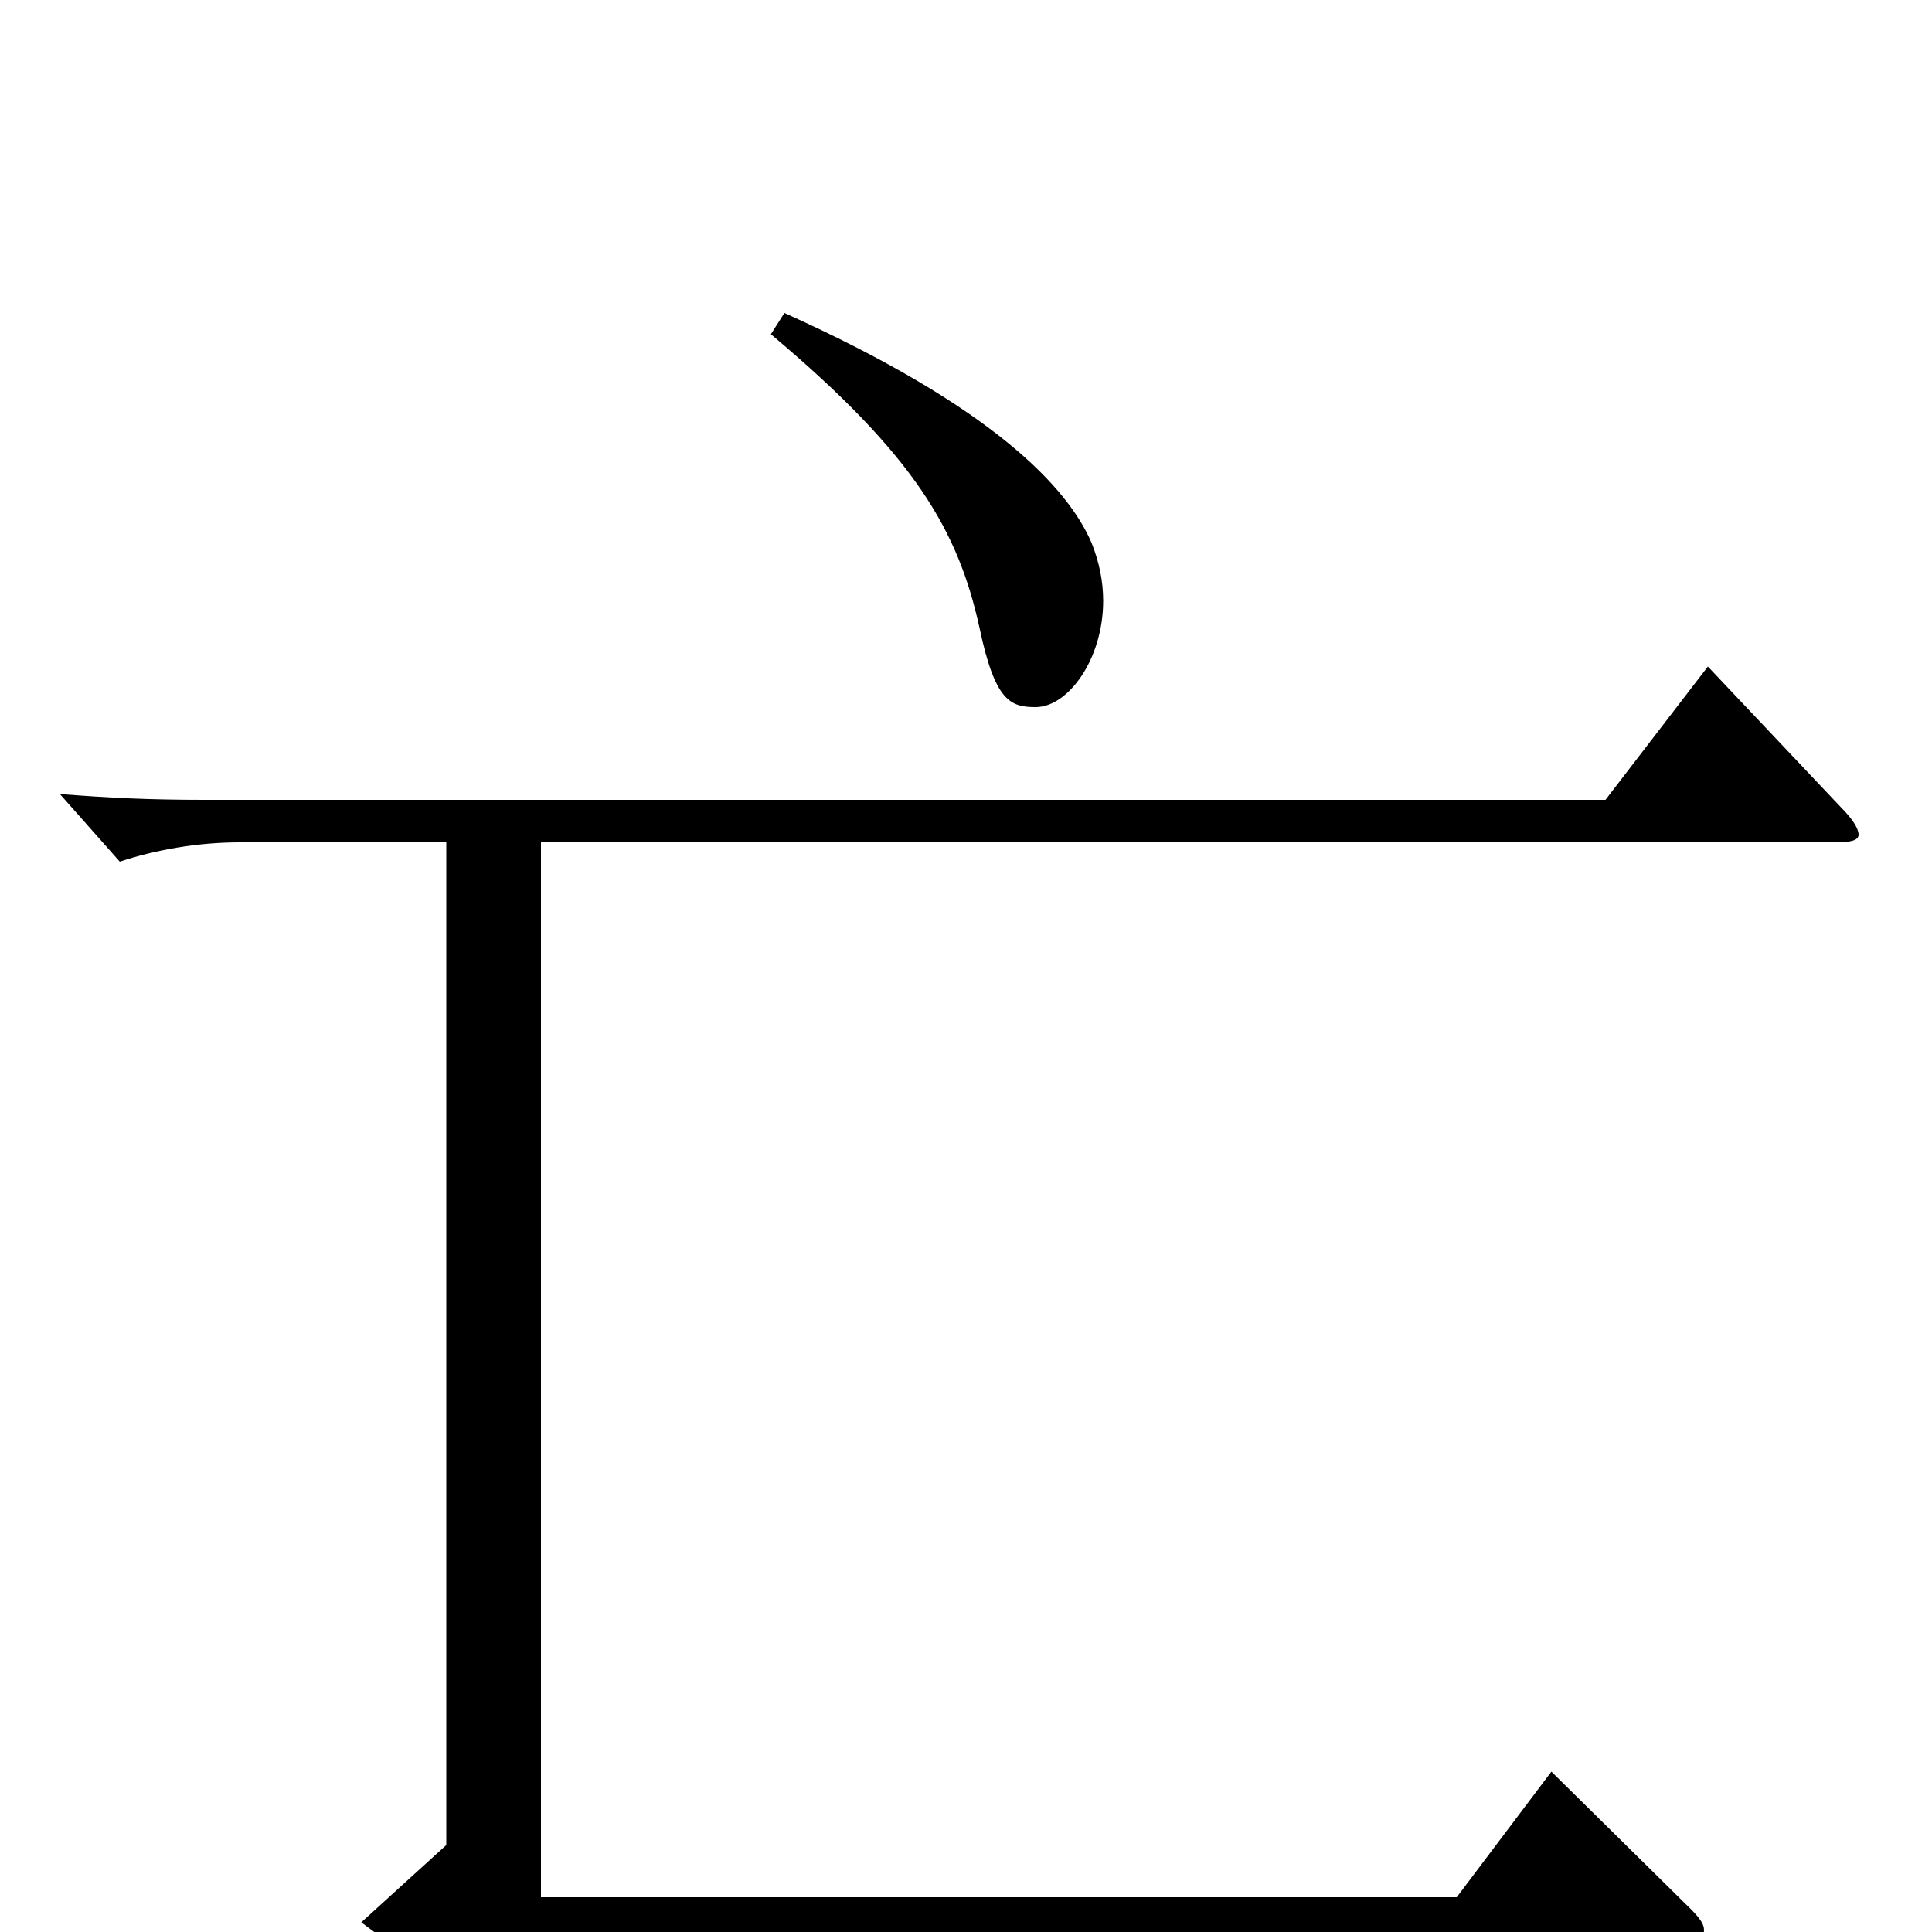 <svg xmlns="http://www.w3.org/2000/svg" viewBox="0 -1000 1000 1000">
	<path fill="#000000" d="M399 -827C474 -764 496 -725 507 -675C515 -637 523 -634 536 -634C553 -634 571 -659 571 -689C571 -699 569 -709 565 -719C553 -747 515 -789 406 -838ZM884 -655L831 -586H106C77 -586 57 -587 31 -589L62 -554C80 -560 102 -564 124 -564H231V-45L187 -5L250 42C254 45 257 47 260 47C263 47 266 44 269 40L293 5H872C879 5 882 3 882 -1C882 -4 880 -7 875 -12L803 -83L754 -18H280V-564H950C958 -564 962 -565 962 -568C962 -571 959 -576 953 -582Z"/>
</svg>